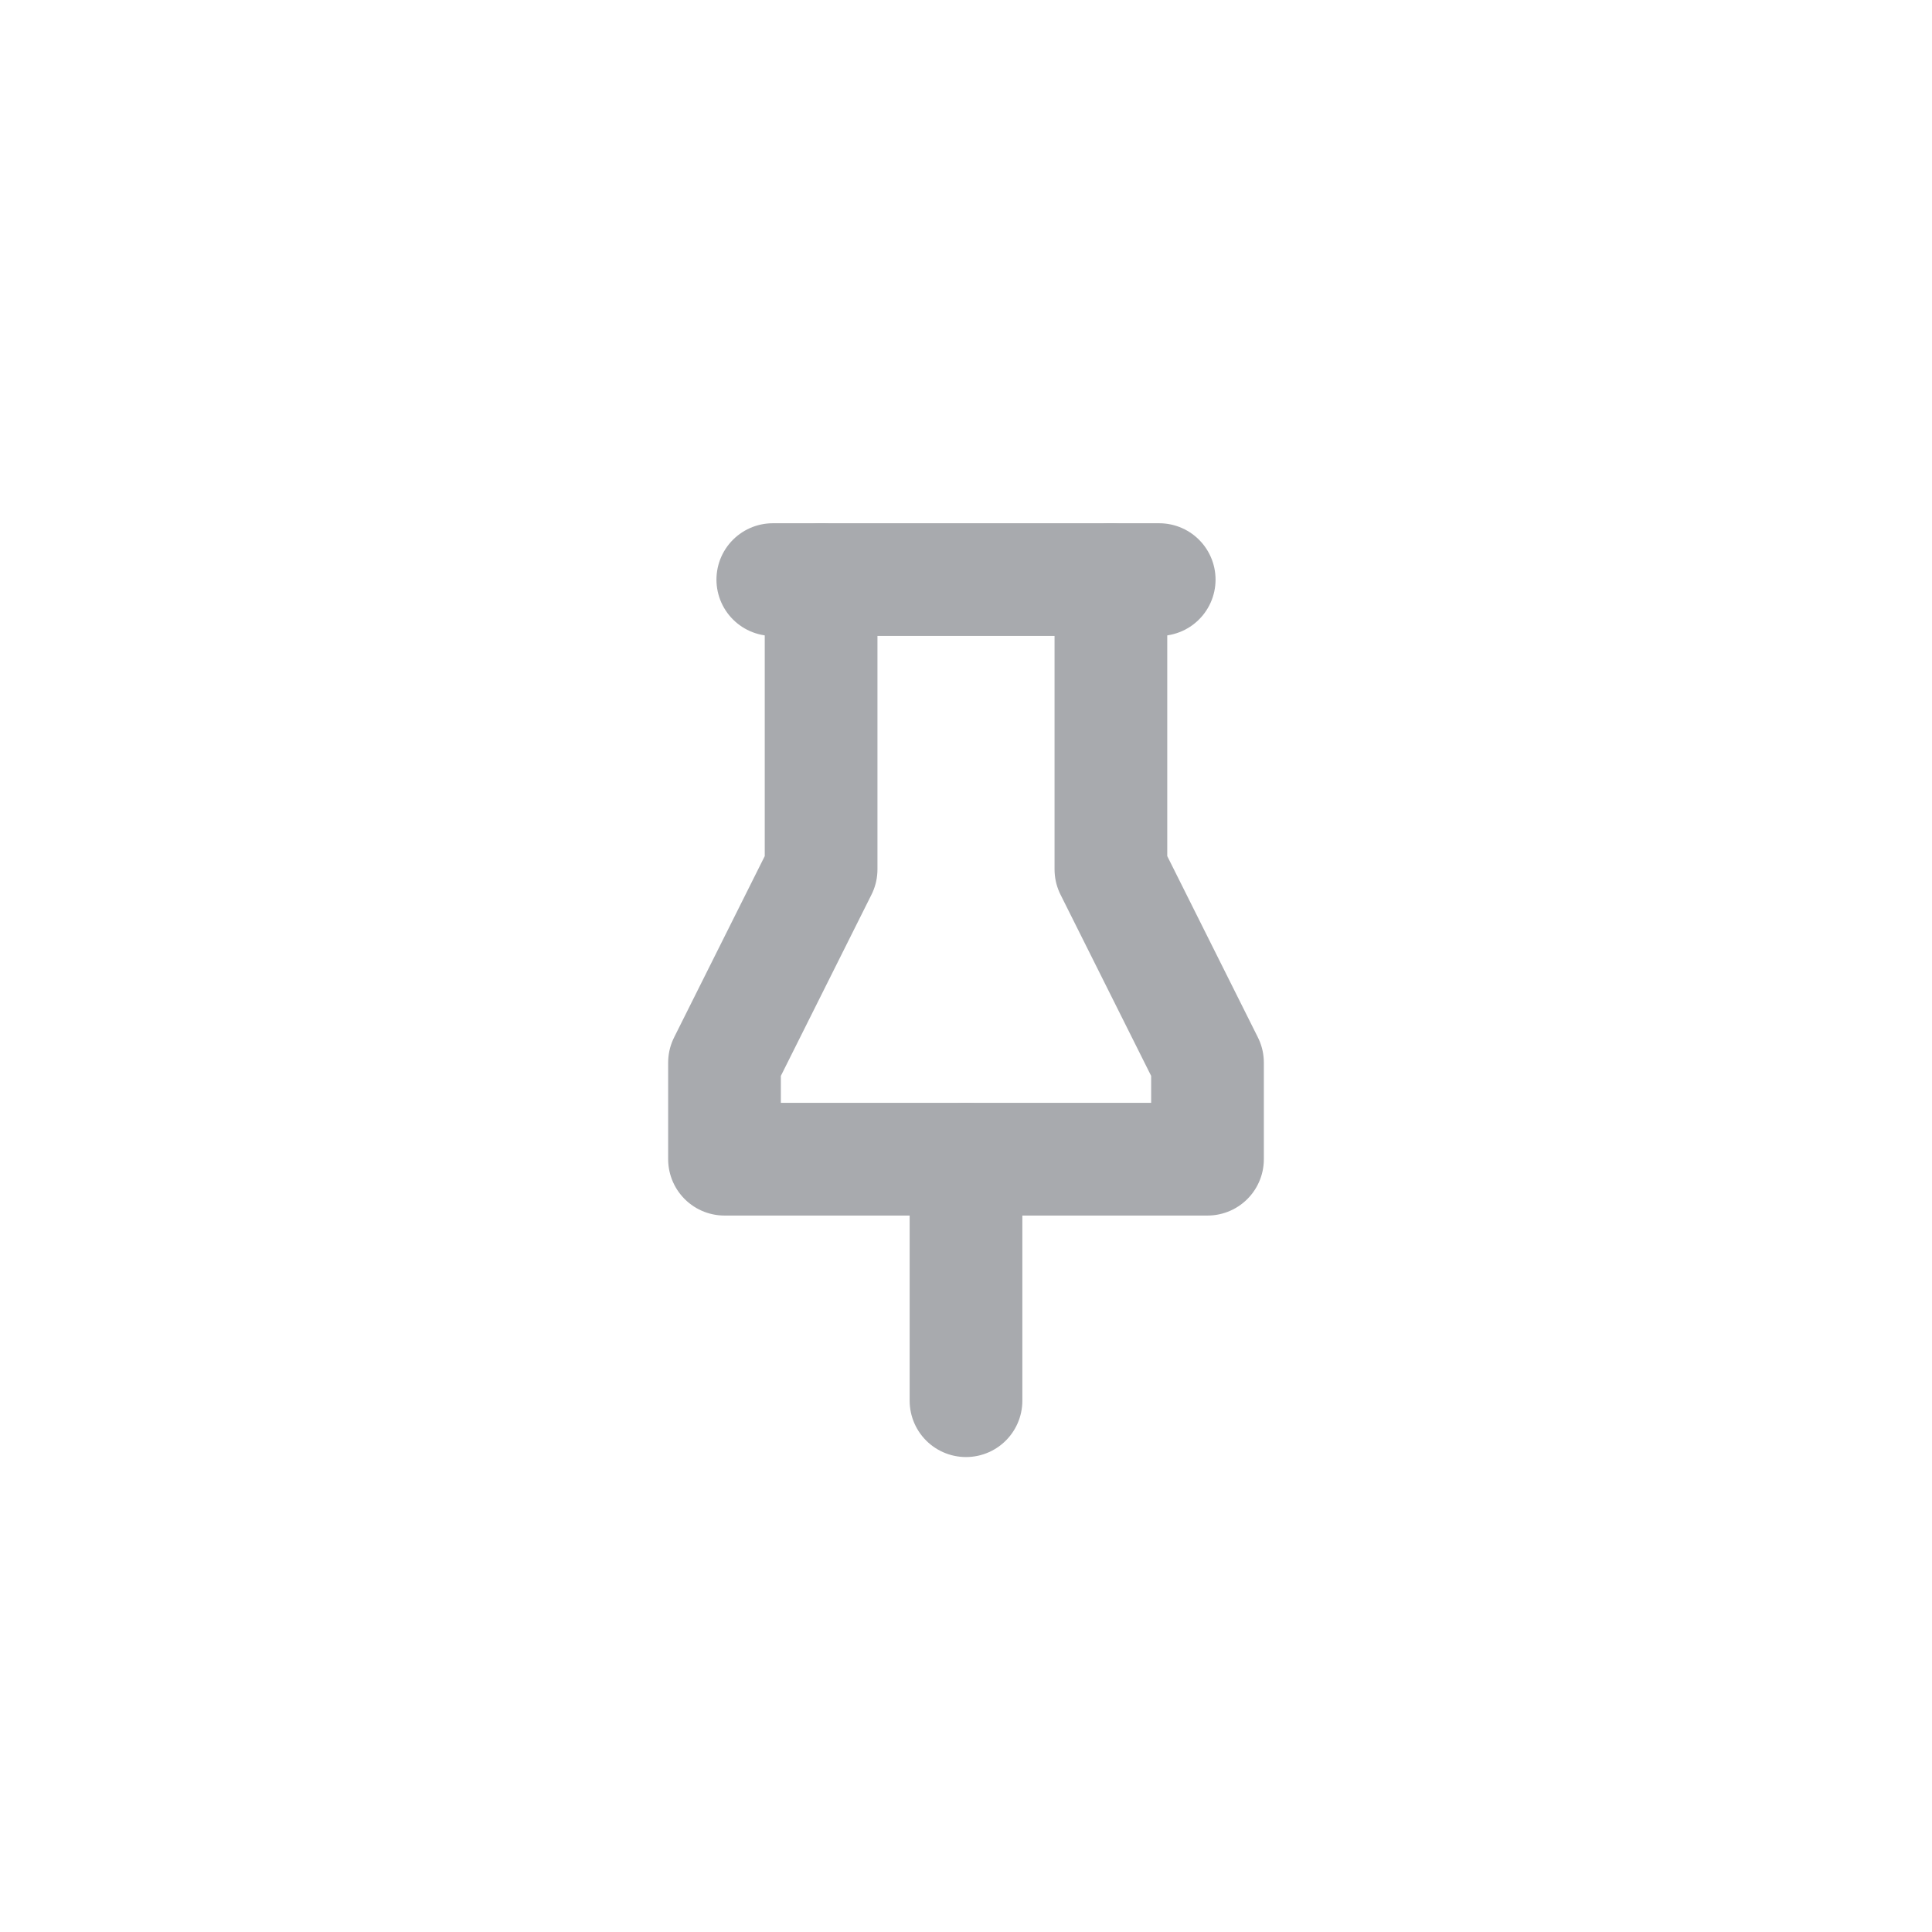 <svg width="30" height="30" viewBox="0 0 30 30" fill="none" xmlns="http://www.w3.org/2000/svg">
<path d="M12.75 9V13.5L11.25 16.5V18H18.75V16.5L17.25 13.5V9" stroke="#A8AAAE" stroke-width="1.75" stroke-linecap="round" stroke-linejoin="round"/>
<path d="M15 18V21.75" stroke="#A8AAAE" stroke-width="1.75" stroke-linecap="round" stroke-linejoin="round"/>
<path d="M12 9H18" stroke="#A8AAAE" stroke-width="1.75" stroke-linecap="round" stroke-linejoin="round"/>
</svg>
